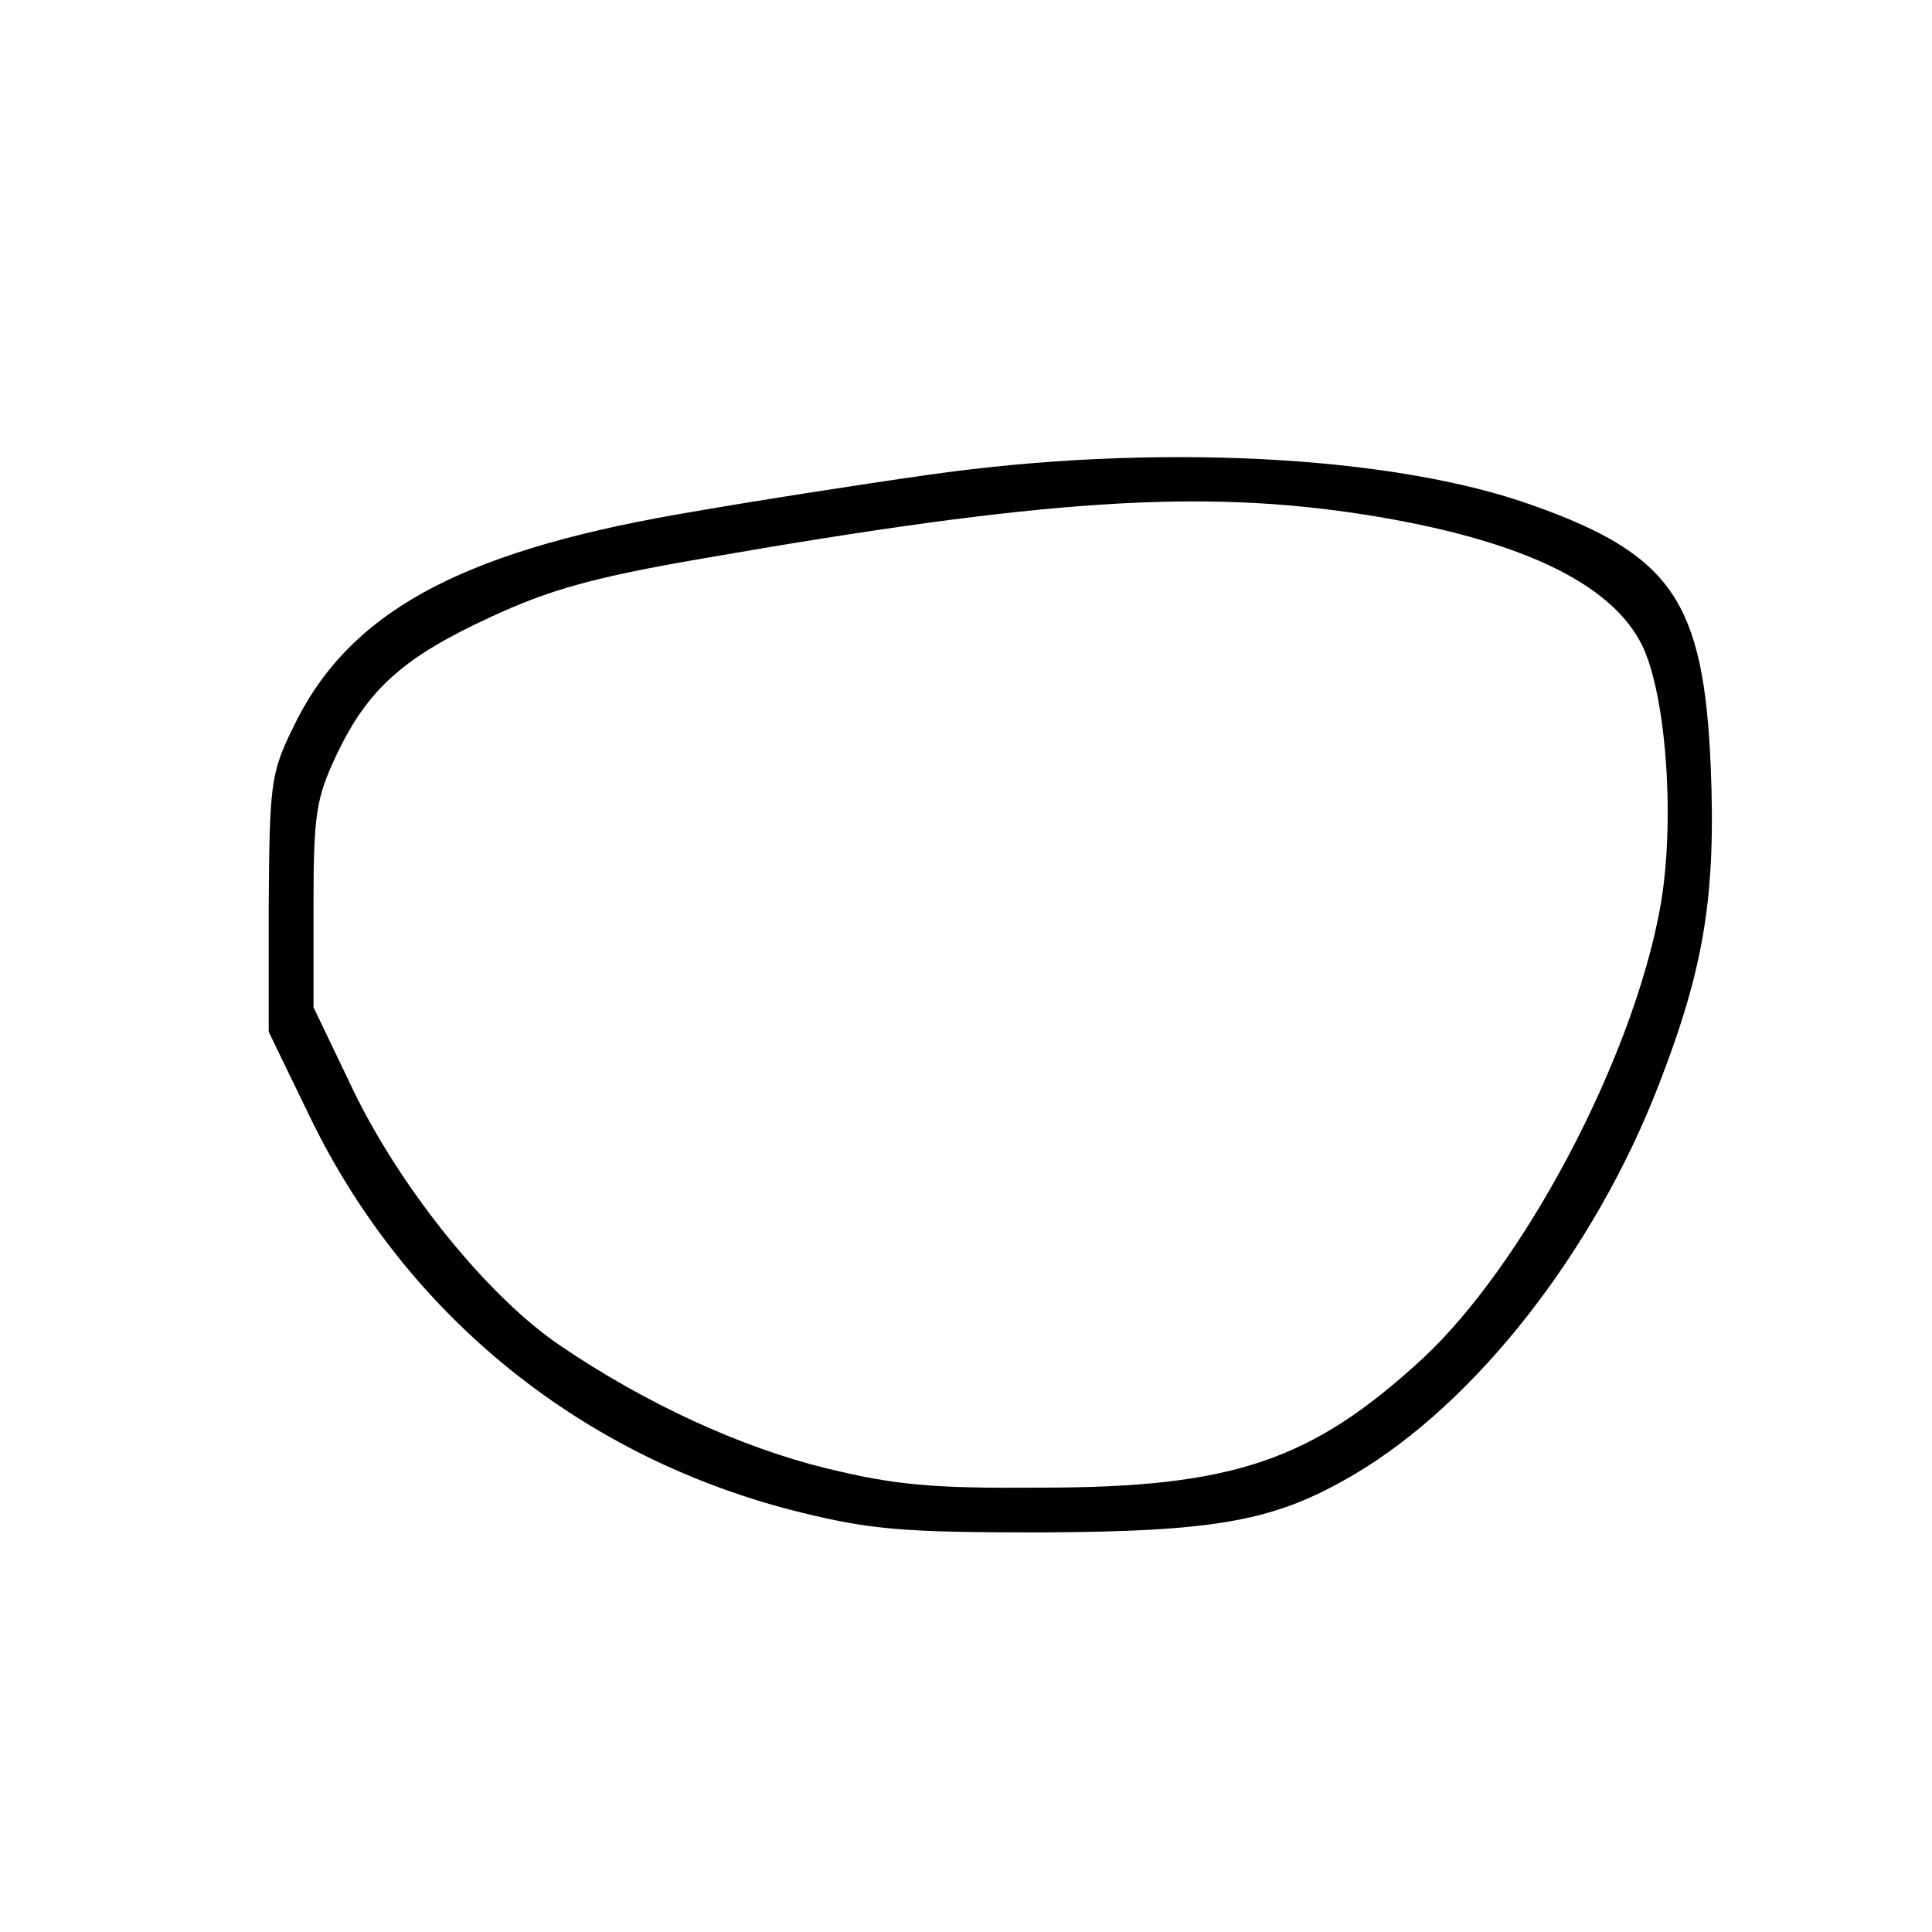 <?xml version="1.0" standalone="no"?>
<!DOCTYPE svg PUBLIC "-//W3C//DTD SVG 20010904//EN"
 "http://www.w3.org/TR/2001/REC-SVG-20010904/DTD/svg10.dtd">
<svg version="1.0" xmlns="http://www.w3.org/2000/svg"
 width="220pt" height="220pt" viewBox="0 0 220 220"
 preserveAspectRatio="xMidYMid meet">

<g transform="translate(0,220) scale(0.1,-0.1)"
fill="#000000" stroke="none">
<path d="M1055 1659 c-71 -10 -200 -30 -285 -45 -250 -44 -375 -113 -437 -244
-25 -51 -26 -65 -27 -200 l0 -145 47 -97 c110 -227 311 -389 558 -450 81 -20
119 -23 274 -23 202 1 267 13 357 66 139 82 274 255 347 444 52 134 65 216 59
363 -8 186 -44 240 -201 296 -160 58 -435 72 -692 35z m499 -45 c177 -28 281
-78 316 -149 28 -58 38 -205 20 -301 -32 -172 -155 -404 -270 -511 -126 -116
-215 -147 -435 -147 -124 -1 -166 3 -244 22 -98 24 -206 74 -302 139 -82 55
-181 177 -236 290 l-46 96 0 116 c0 104 3 122 26 171 36 76 77 112 177 158 67
31 118 45 240 66 390 68 568 79 754 50z"/>
</g>
</svg>
